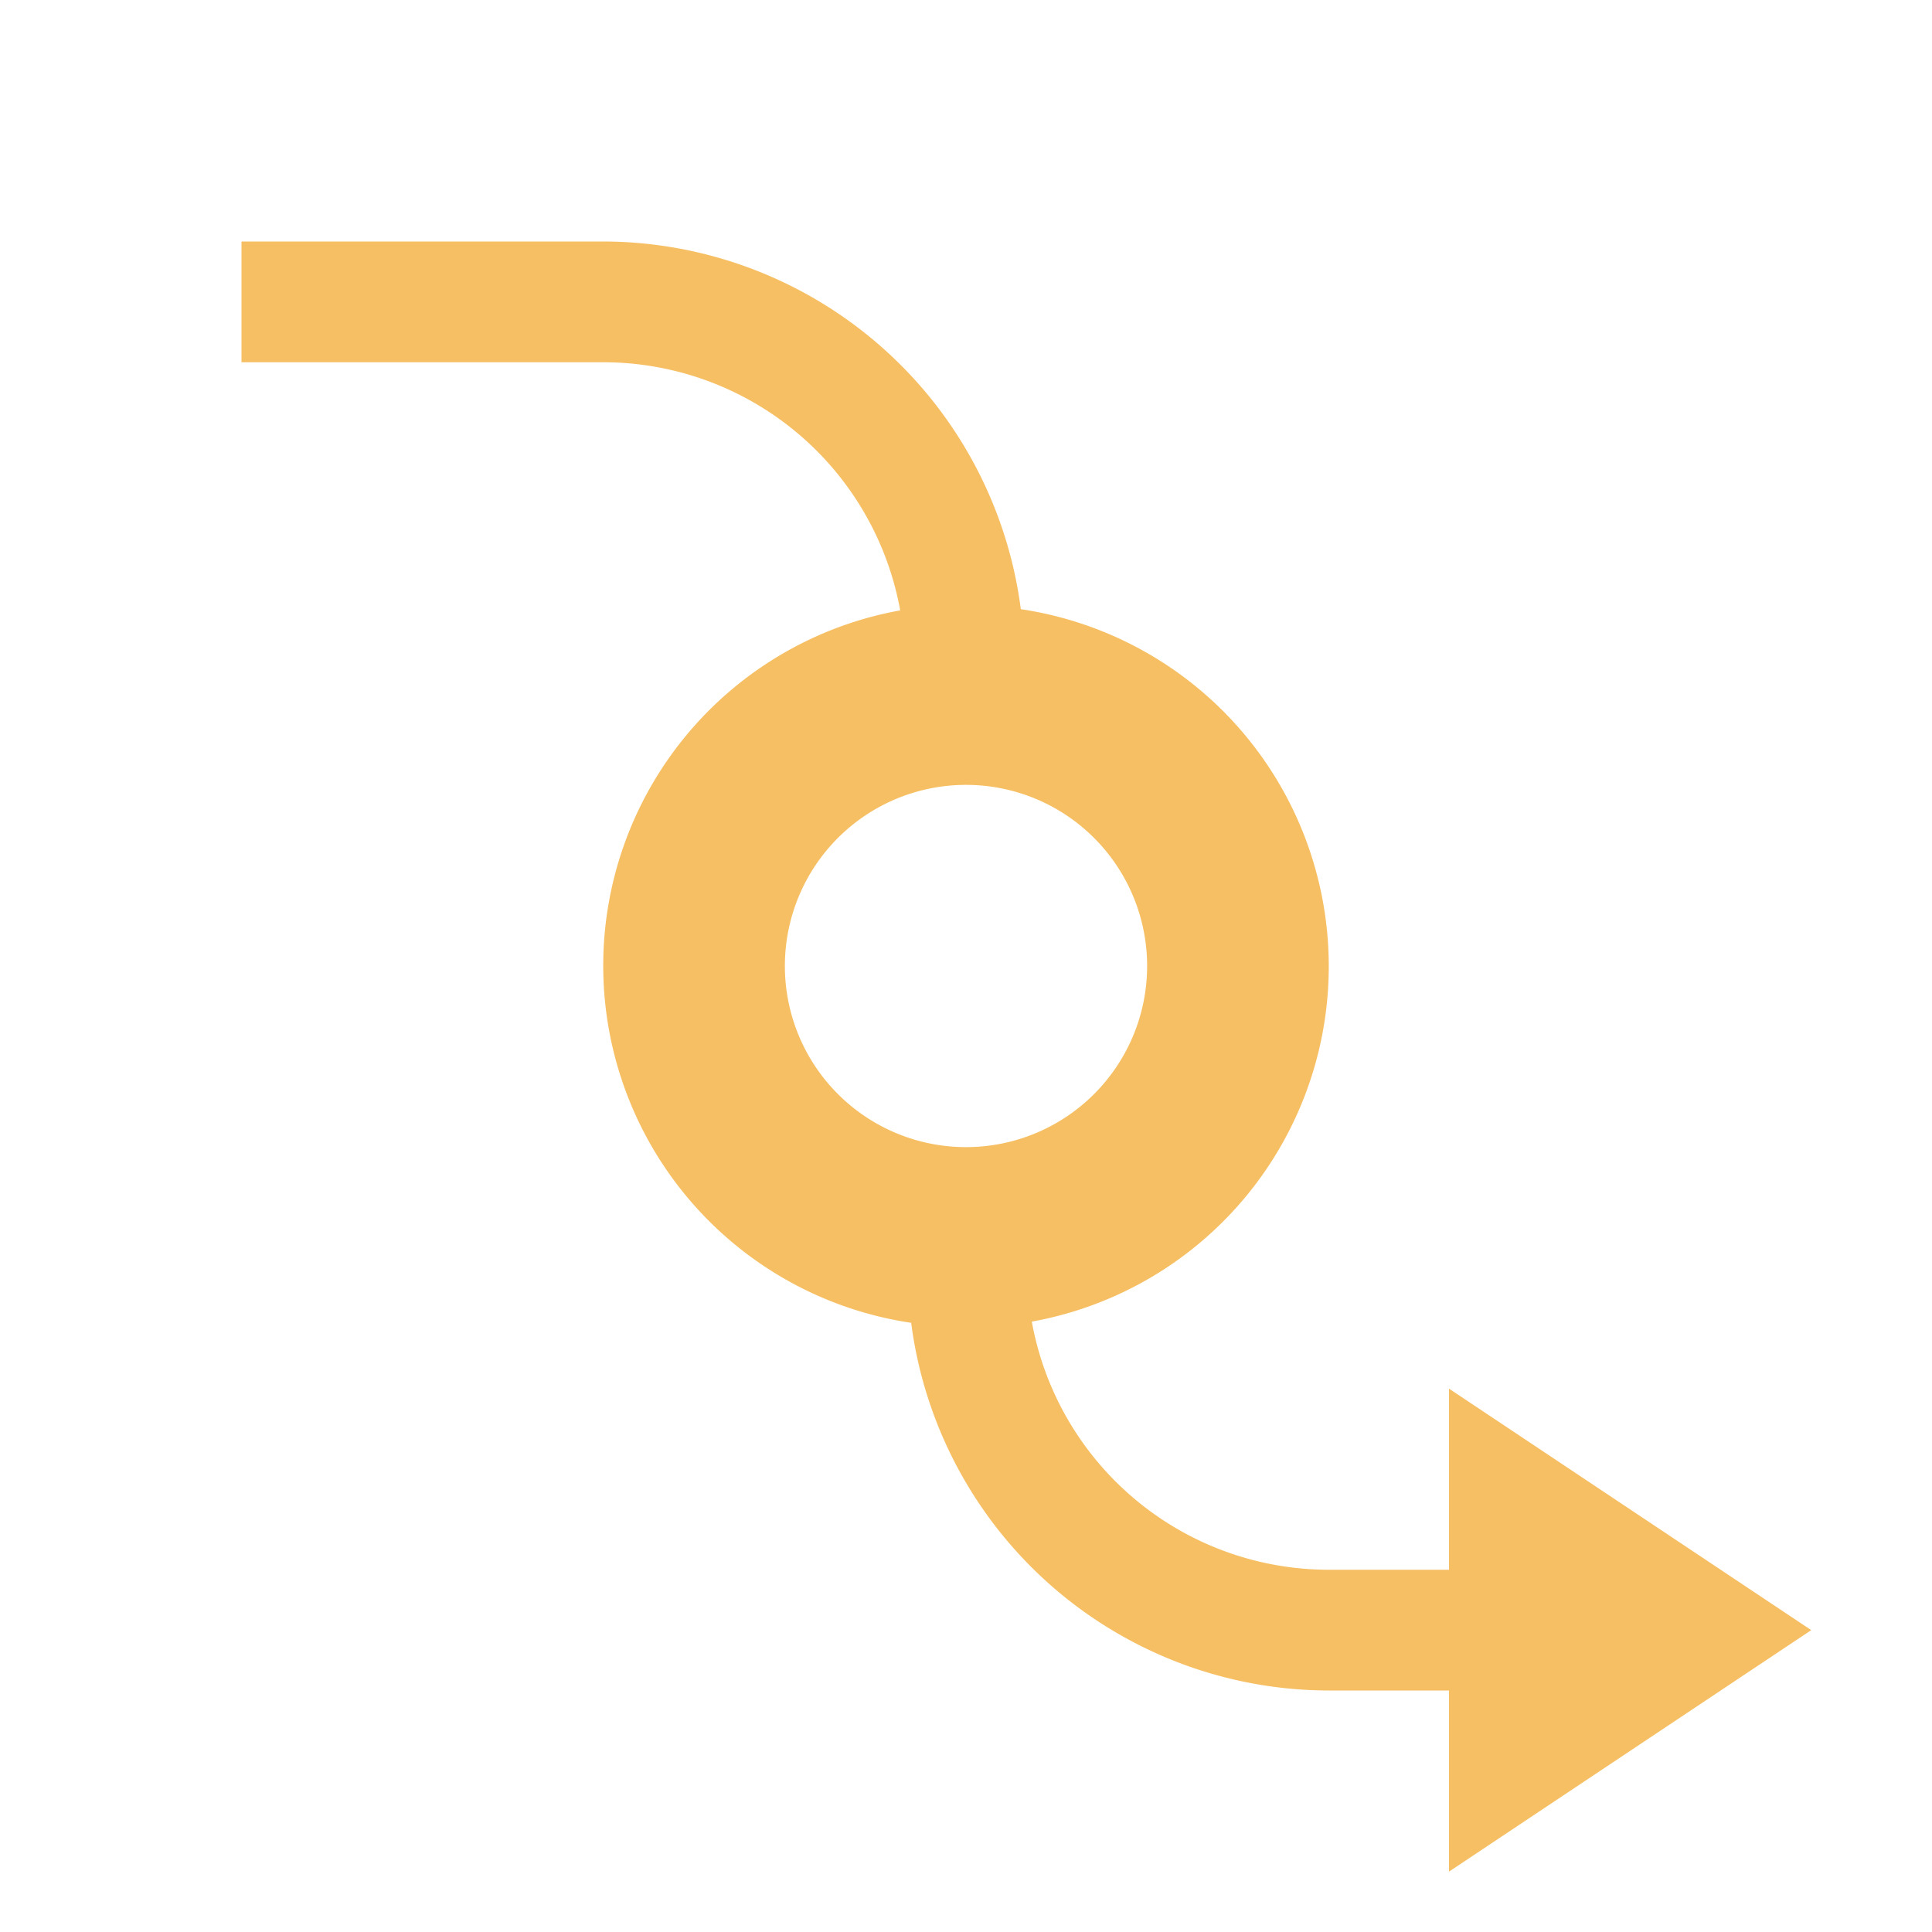 <svg xmlns="http://www.w3.org/2000/svg" width="16" height="16" viewBox="0 0 16 16">
  <path fill="#f4af3d" d="M15 13.5l-3-2V13h-1a2.5 2.5 0 01-2.455-2.055 2.99 2.99 0 00-.091-5.9A3.493 3.493 0 005 2H2v1h3a2.5 2.5 0 012.455 2.055 2.99 2.99 0 00.091 5.9A3.493 3.493 0 0011 14h1v1.5zM6.5 8A1.5 1.5 0 118 9.5 1.5 1.5 0 016.5 8z" opacity=".8"/>
</svg>

